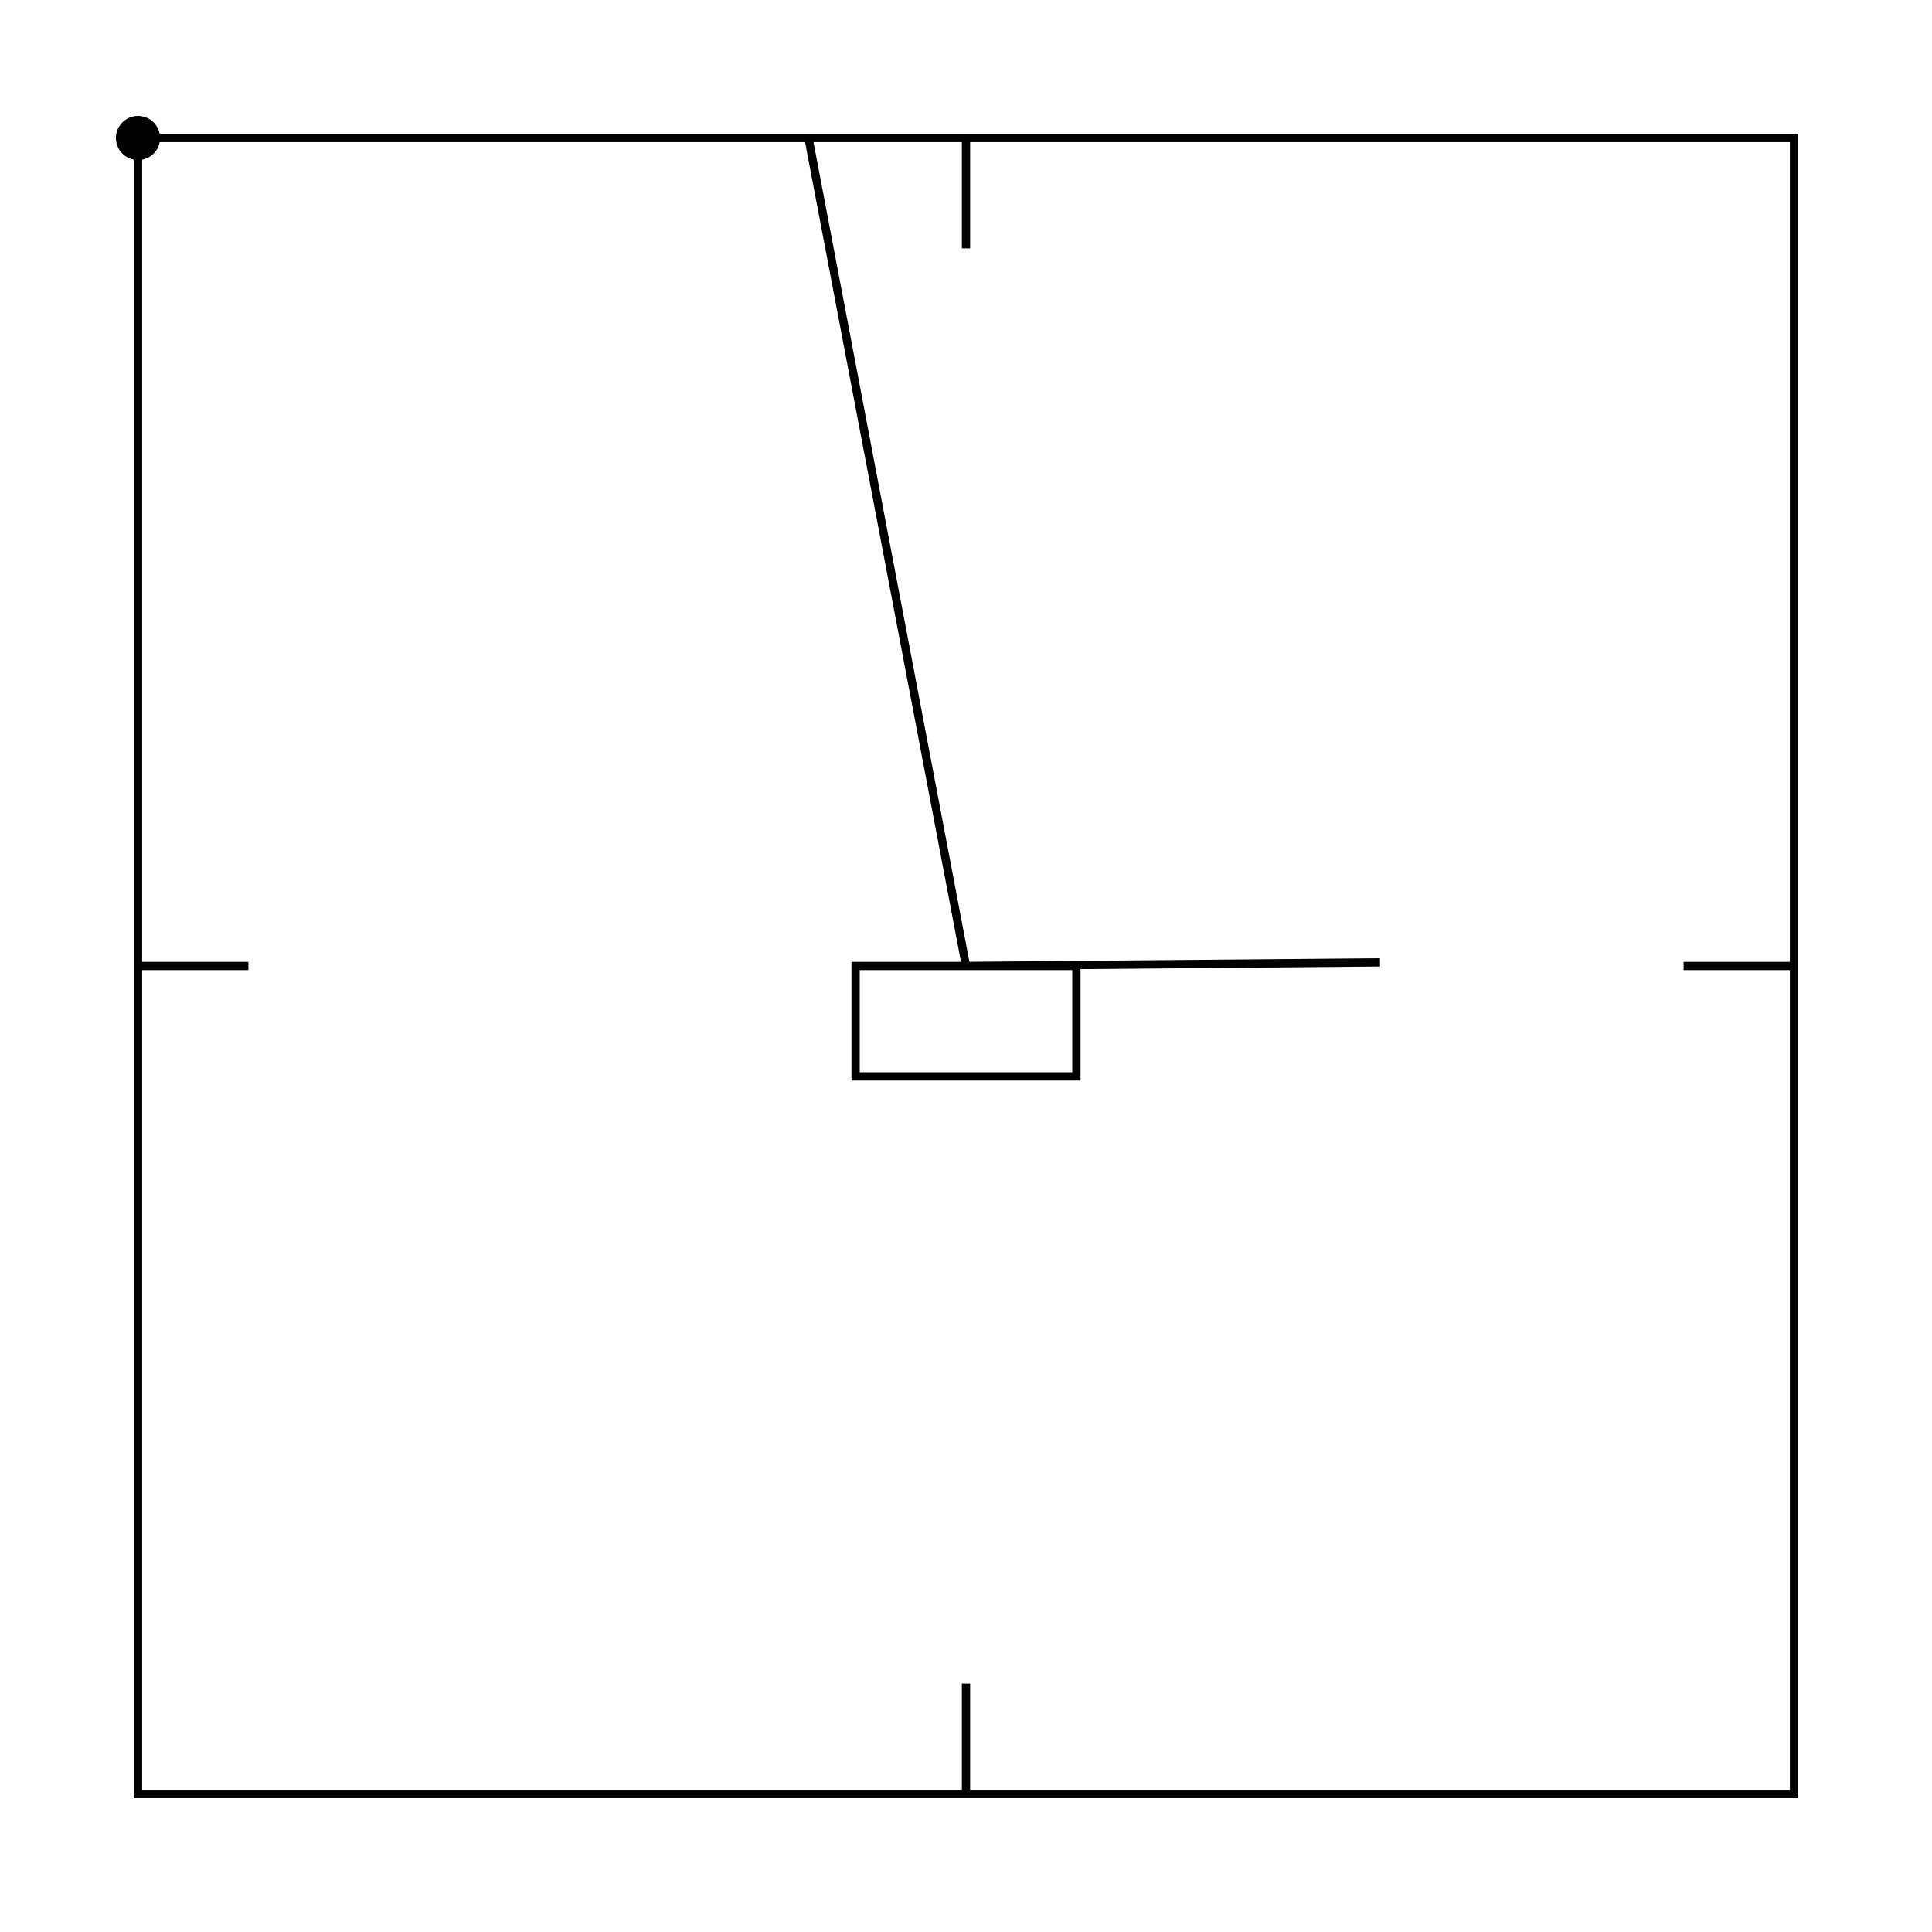 <svg width="100%" height="100%" viewBox="0 0 700 700" xmlns="http://www.w3.org/2000/svg">
<g transform="translate(50.0 50.0)">
<path id="p1" stroke="black" stroke-width="3" fill="transparent" d="M0 0h300v40v-40h300v300h-40h40v300h-300v-40v40h-300v-300h40h-40v-300h242.935l57.065 300h-40v40h80v-40h-40l149.994 -1.309">
<animate attributeName="d" attributeType="XML" dur="10s" repeatCount="0"
values="M0 0h300v40v-40h300v300h-40h40v300h-300v-40v40h-300v-300h40h-40v-300h242.935l57.065 300h-40v40h80v-40h-40l149.994 -1.309;M0 0h300;M0 0h300v40;M0 0h300v40v-40;M0 0h300v40v-40h300;M0 0h300v40v-40h300v300;M0 0h300v40v-40h300v300h-40;M0 0h300v40v-40h300v300h-40h40;M0 0h300v40v-40h300v300h-40h40v300;M0 0h300v40v-40h300v300h-40h40v300h-300;M0 0h300v40v-40h300v300h-40h40v300h-300v-40;M0 0h300v40v-40h300v300h-40h40v300h-300v-40v40;M0 0h300v40v-40h300v300h-40h40v300h-300v-40v40h-300;M0 0h300v40v-40h300v300h-40h40v300h-300v-40v40h-300v-300;M0 0h300v40v-40h300v300h-40h40v300h-300v-40v40h-300v-300h40;M0 0h300v40v-40h300v300h-40h40v300h-300v-40v40h-300v-300h40h-40;M0 0h300v40v-40h300v300h-40h40v300h-300v-40v40h-300v-300h40h-40v-300;M0 0h300v40v-40h300v300h-40h40v300h-300v-40v40h-300v-300h40h-40v-300h242.935;M0 0h300v40v-40h300v300h-40h40v300h-300v-40v40h-300v-300h40h-40v-300h242.935l57.065 300;M0 0h300v40v-40h300v300h-40h40v300h-300v-40v40h-300v-300h40h-40v-300h242.935l57.065 300h-40;M0 0h300v40v-40h300v300h-40h40v300h-300v-40v40h-300v-300h40h-40v-300h242.935l57.065 300h-40v40;M0 0h300v40v-40h300v300h-40h40v300h-300v-40v40h-300v-300h40h-40v-300h242.935l57.065 300h-40v40h80;M0 0h300v40v-40h300v300h-40h40v300h-300v-40v40h-300v-300h40h-40v-300h242.935l57.065 300h-40v40h80v-40;M0 0h300v40v-40h300v300h-40h40v300h-300v-40v40h-300v-300h40h-40v-300h242.935l57.065 300h-40v40h80v-40h-40;M0 0h300v40v-40h300v300h-40h40v300h-300v-40v40h-300v-300h40h-40v-300h242.935l57.065 300h-40v40h80v-40h-40l149.994 -1.309"/>
</path>
<circle cx="0" cy="0" r="8">
 <animate attributeName="cx" attributeType="XML" dur="10s" repeatCount="indefinite"
 values="449.994;0;300;300;300;600;600;560;600;600;300;300;300;0;0;40;0;0;242.935;300;260;260;340;340;300;449.994"/>
 <animate attributeName="cy" attributeType="XML" dur="10s" repeatCount="indefinite"
 values="298.691;0;0;40;0;0;300;300;300;600;600;560;600;600;300;300;300;0;0;300;300;340;340;300;300;298.691"/>
</circle>
</g>
</svg>
